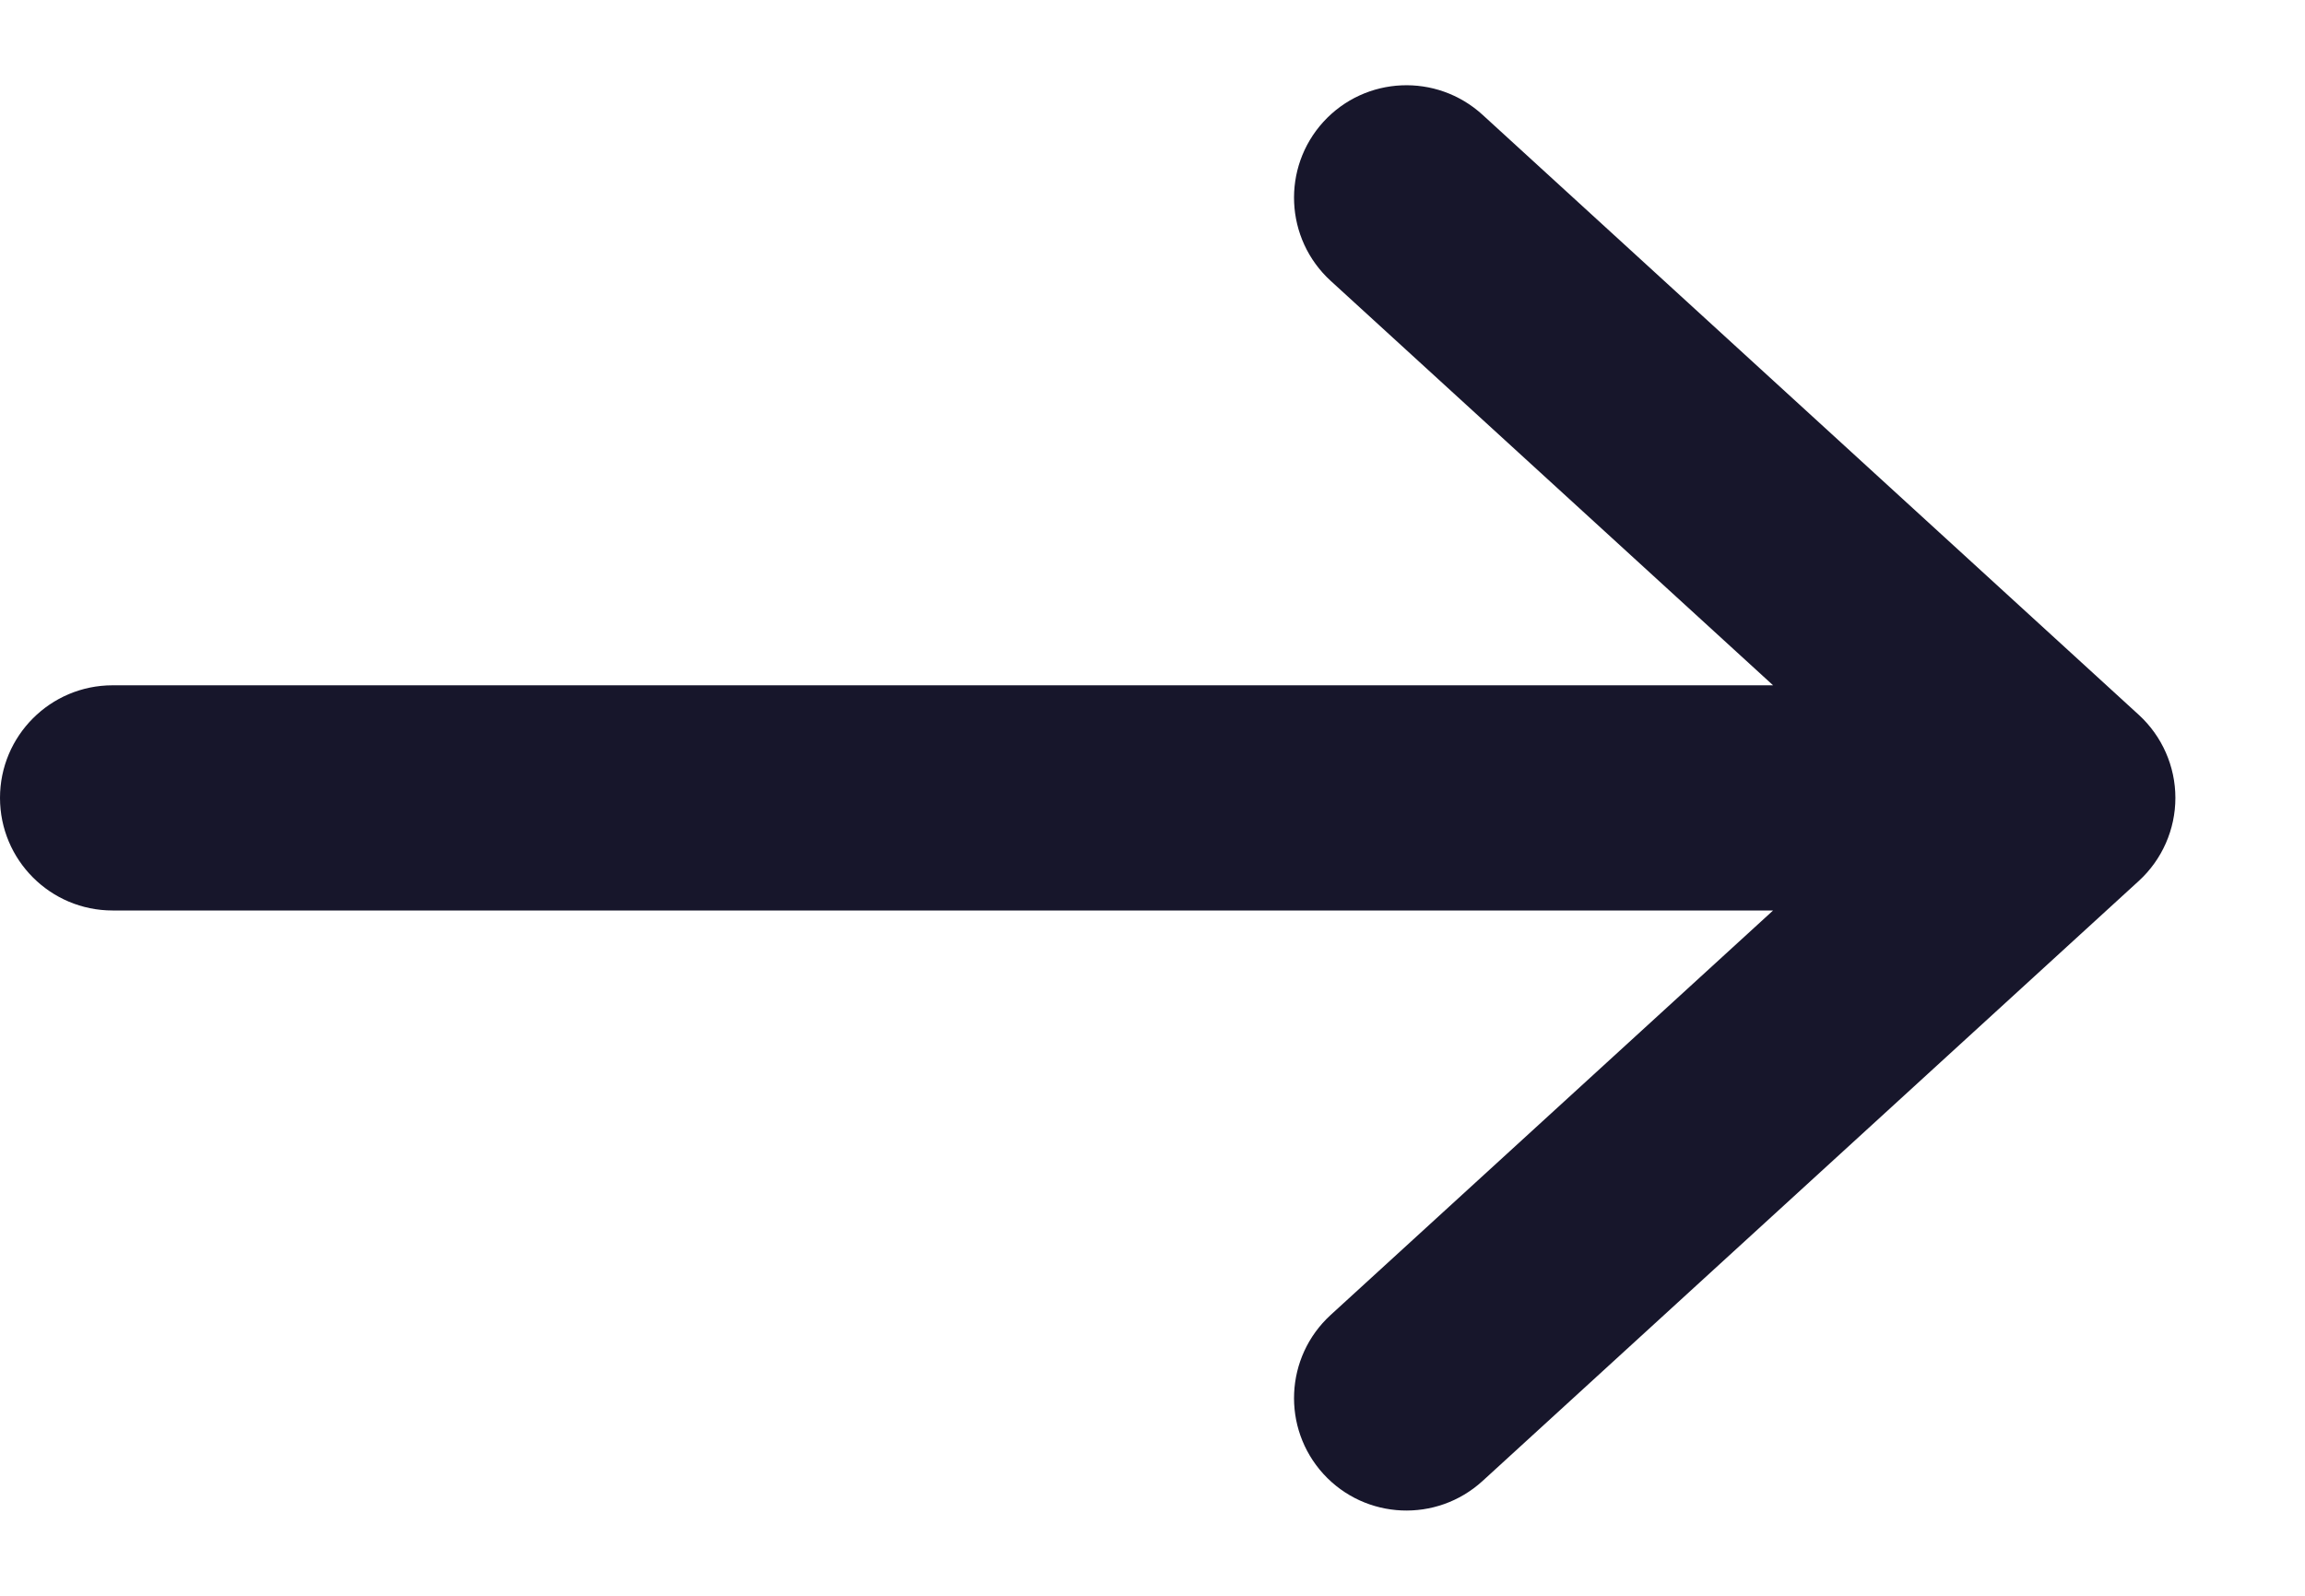 <svg width="13" height="9" viewBox="0 0 13 9" fill="none" xmlns="http://www.w3.org/2000/svg">
<path d="M12.063 4.032C12.194 4.152 12.269 4.322 12.269 4.5C12.269 4.678 12.194 4.848 12.063 4.968L8.361 8.353C8.102 8.589 7.701 8.572 7.464 8.313C7.228 8.054 7.246 7.653 7.505 7.416L10 5.135H0.635C0.284 5.135 0 4.85 0 4.5C0 4.15 0.284 3.865 0.635 3.865L10 3.865L7.505 1.584C7.246 1.347 7.228 0.946 7.464 0.687C7.701 0.428 8.102 0.411 8.361 0.647L12.063 4.032Z" fill="#17162B"/>
</svg>
